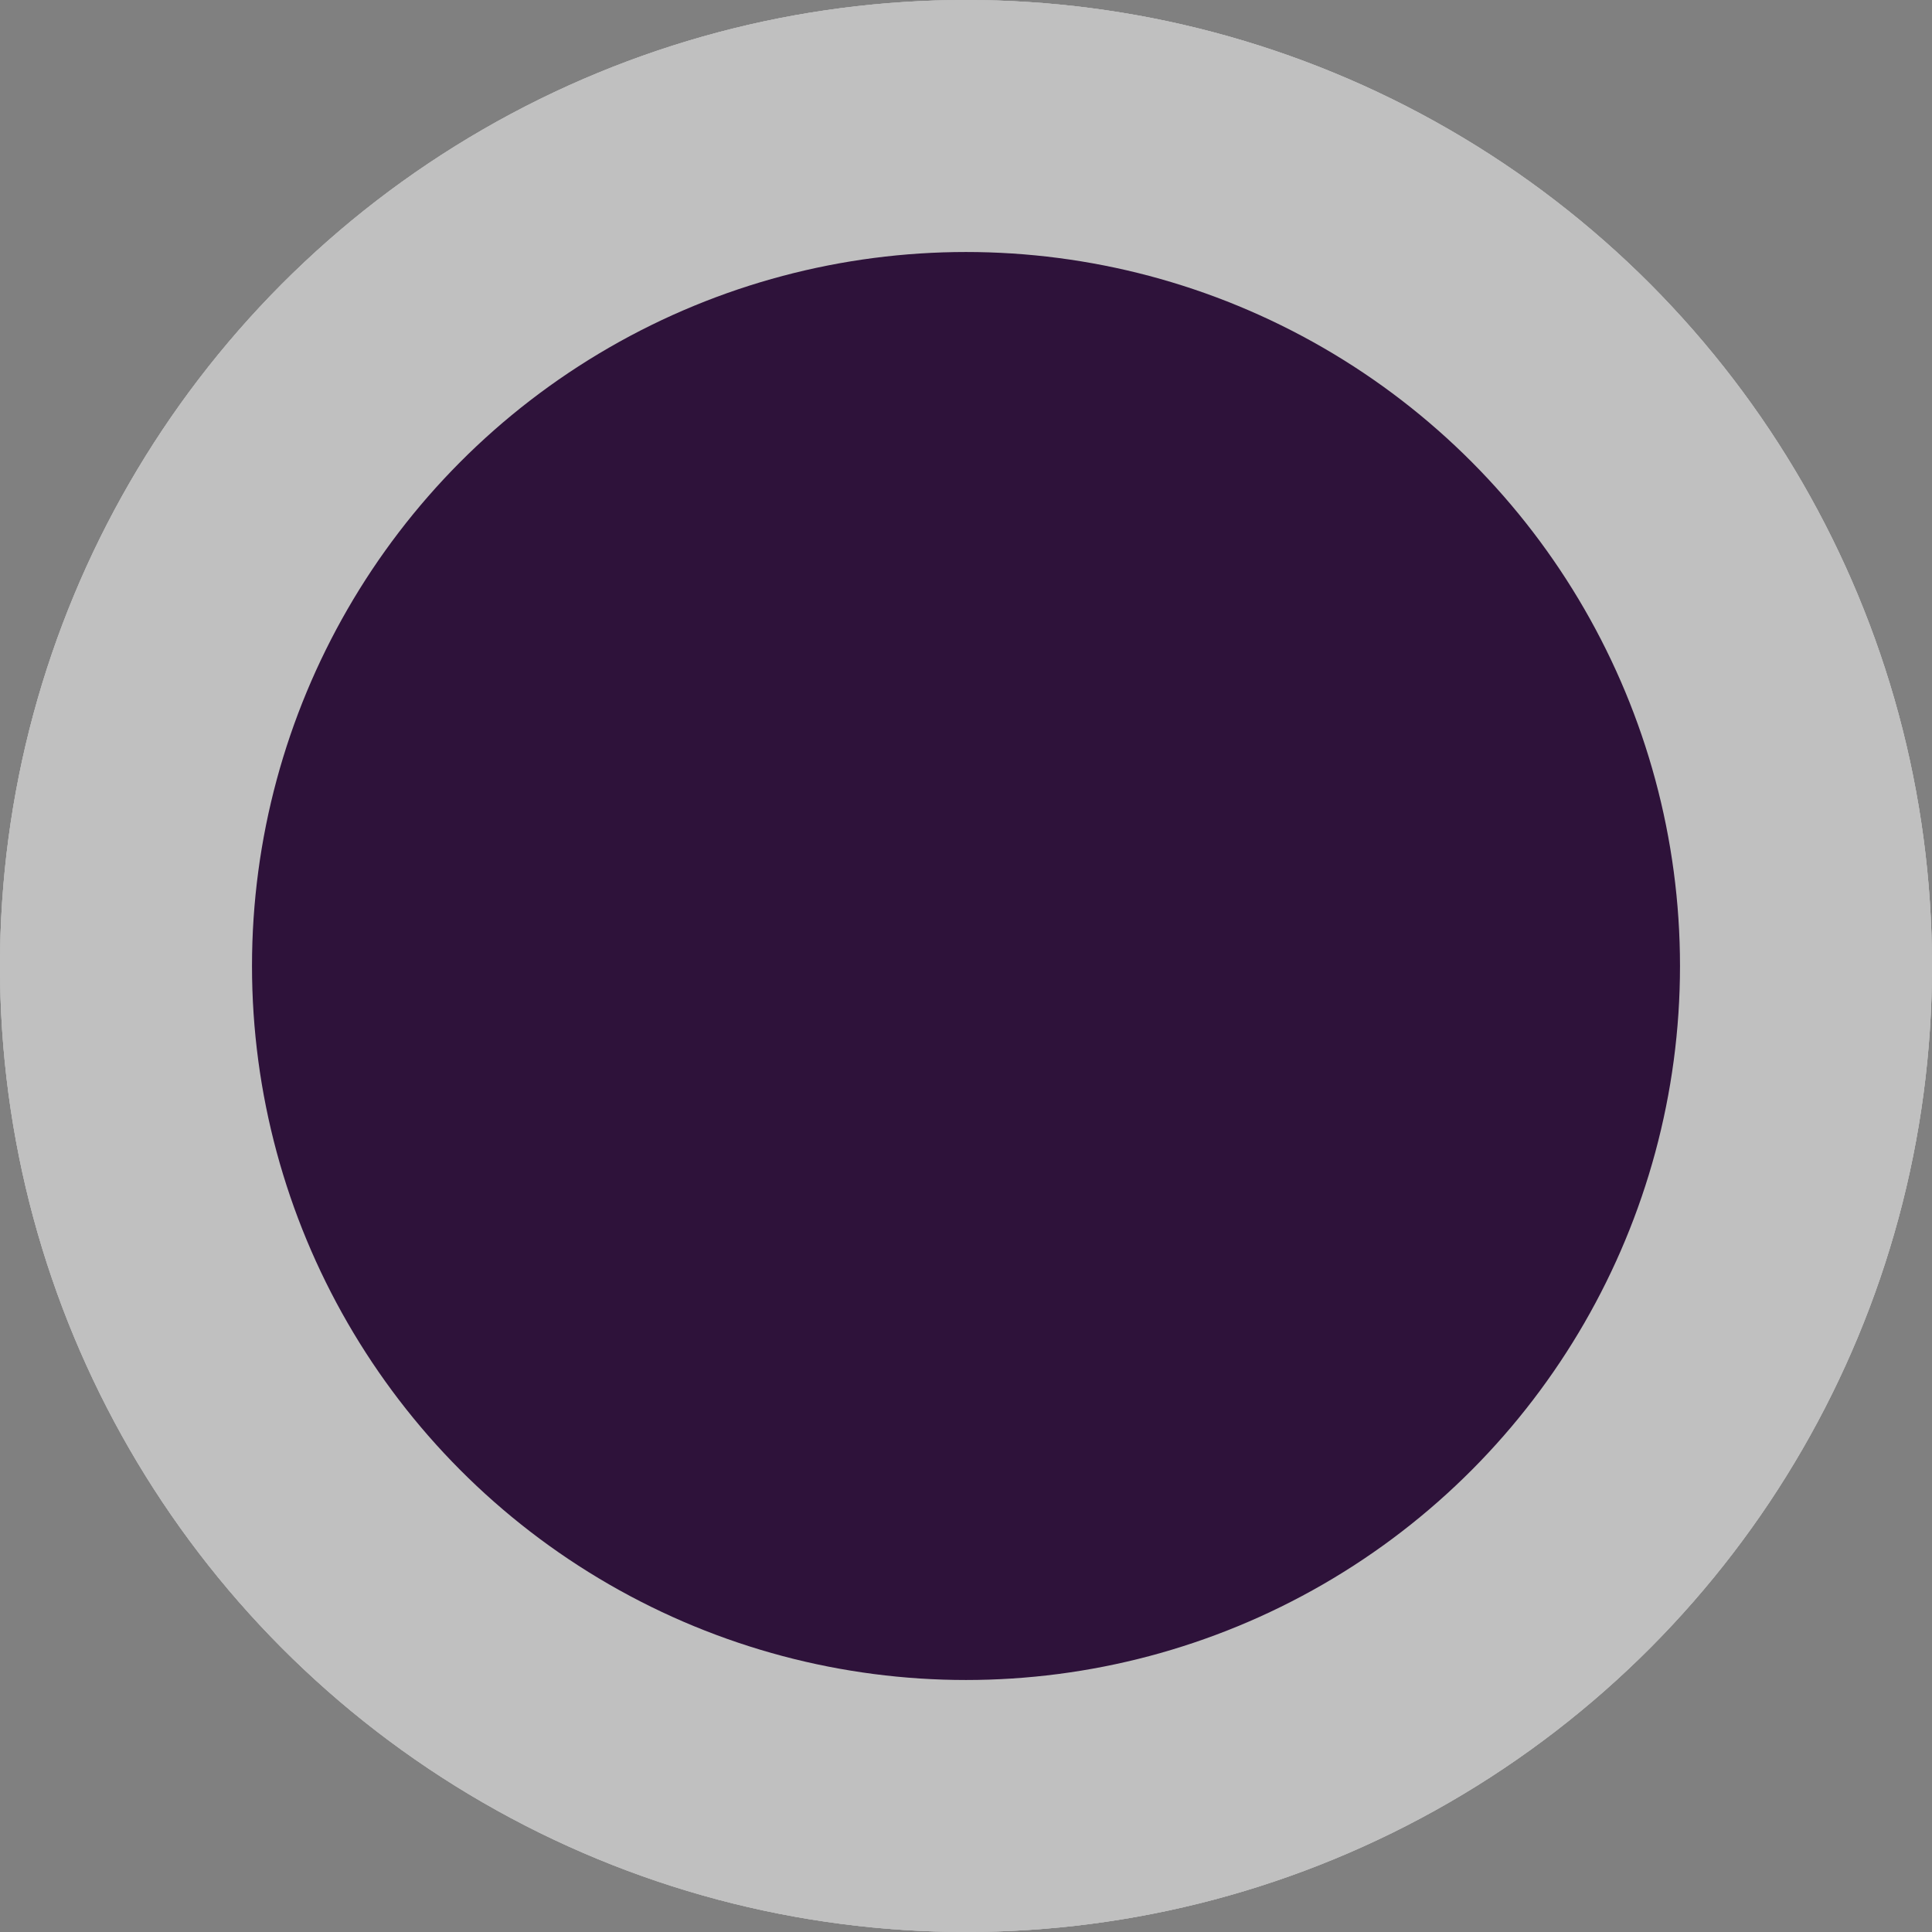 <svg width="46" height="46" viewBox="0 0 46 46" fill="none" xmlns="http://www.w3.org/2000/svg">
<rect x="0" y="0" width="46" height="46" fill="#808080" stroke="none"/>
<g opacity="0.5">
<circle cx="23" cy="23" r="23" fill="white"/>
<circle cx="23" cy="23" r="23" fill="white"/>
<circle cx="23" cy="23" r="23" fill="white"/>
</g>
<circle cx="23" cy="23" r="17" fill="#2E123A"/>
</svg>
